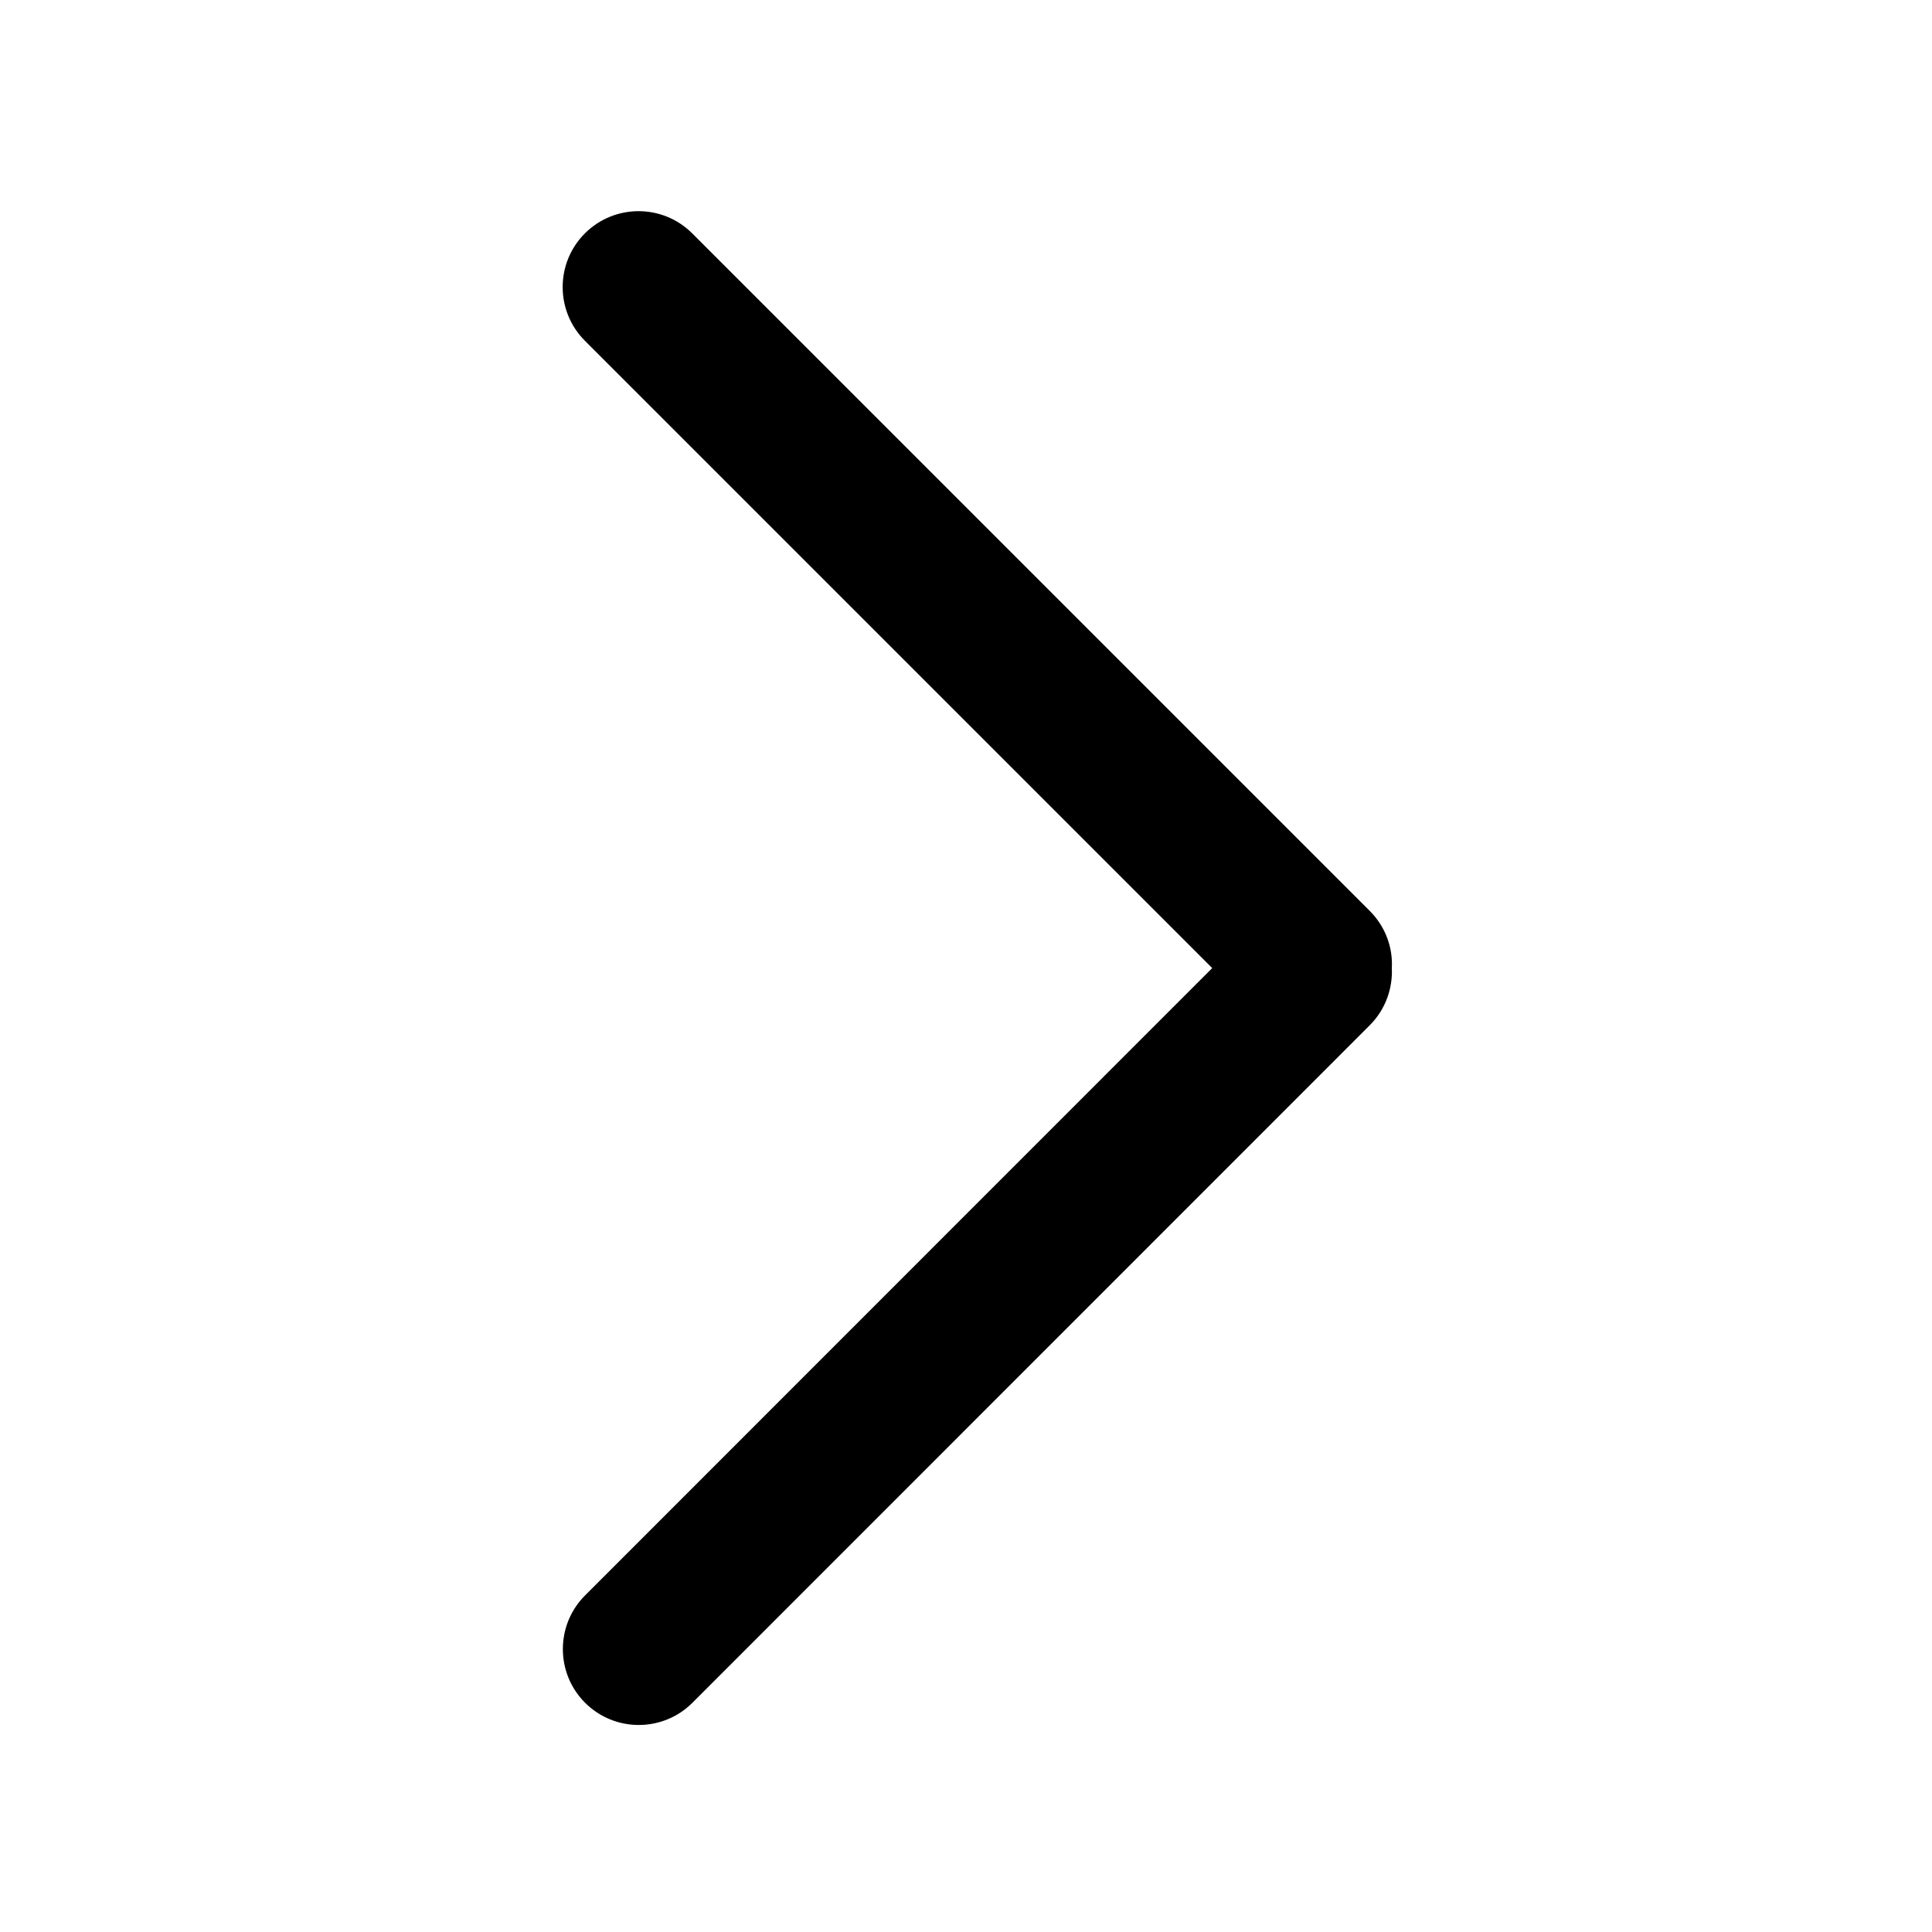 <?xml version="1.0" standalone="no"?><!DOCTYPE svg PUBLIC "-//W3C//DTD SVG 1.1//EN" "http://www.w3.org/Graphics/SVG/1.1/DTD/svg11.dtd"><svg t="1598055470691" class="icon" viewBox="0 0 1024 1024" version="1.1" xmlns="http://www.w3.org/2000/svg" p-id="2168" xmlns:xlink="http://www.w3.org/1999/xlink" width="128" height="128"><defs><style type="text/css"></style></defs><path d="M642.5 513.1L310 180.6c-15.7-15.7-15.7-41.2 0-56.9 15.7-15.7 41.2-15.7 56.9 0L726 482.8c8.3 8.3 12.3 19.4 11.7 30.3 0.5 10.9-3.4 22-11.7 30.3L367 902.5c-15.7 15.7-41.2 15.7-56.9 0-15.7-15.7-15.7-41.2 0-56.9l332.4-332.5z" p-id="2169" fill="#000000"></path></svg>